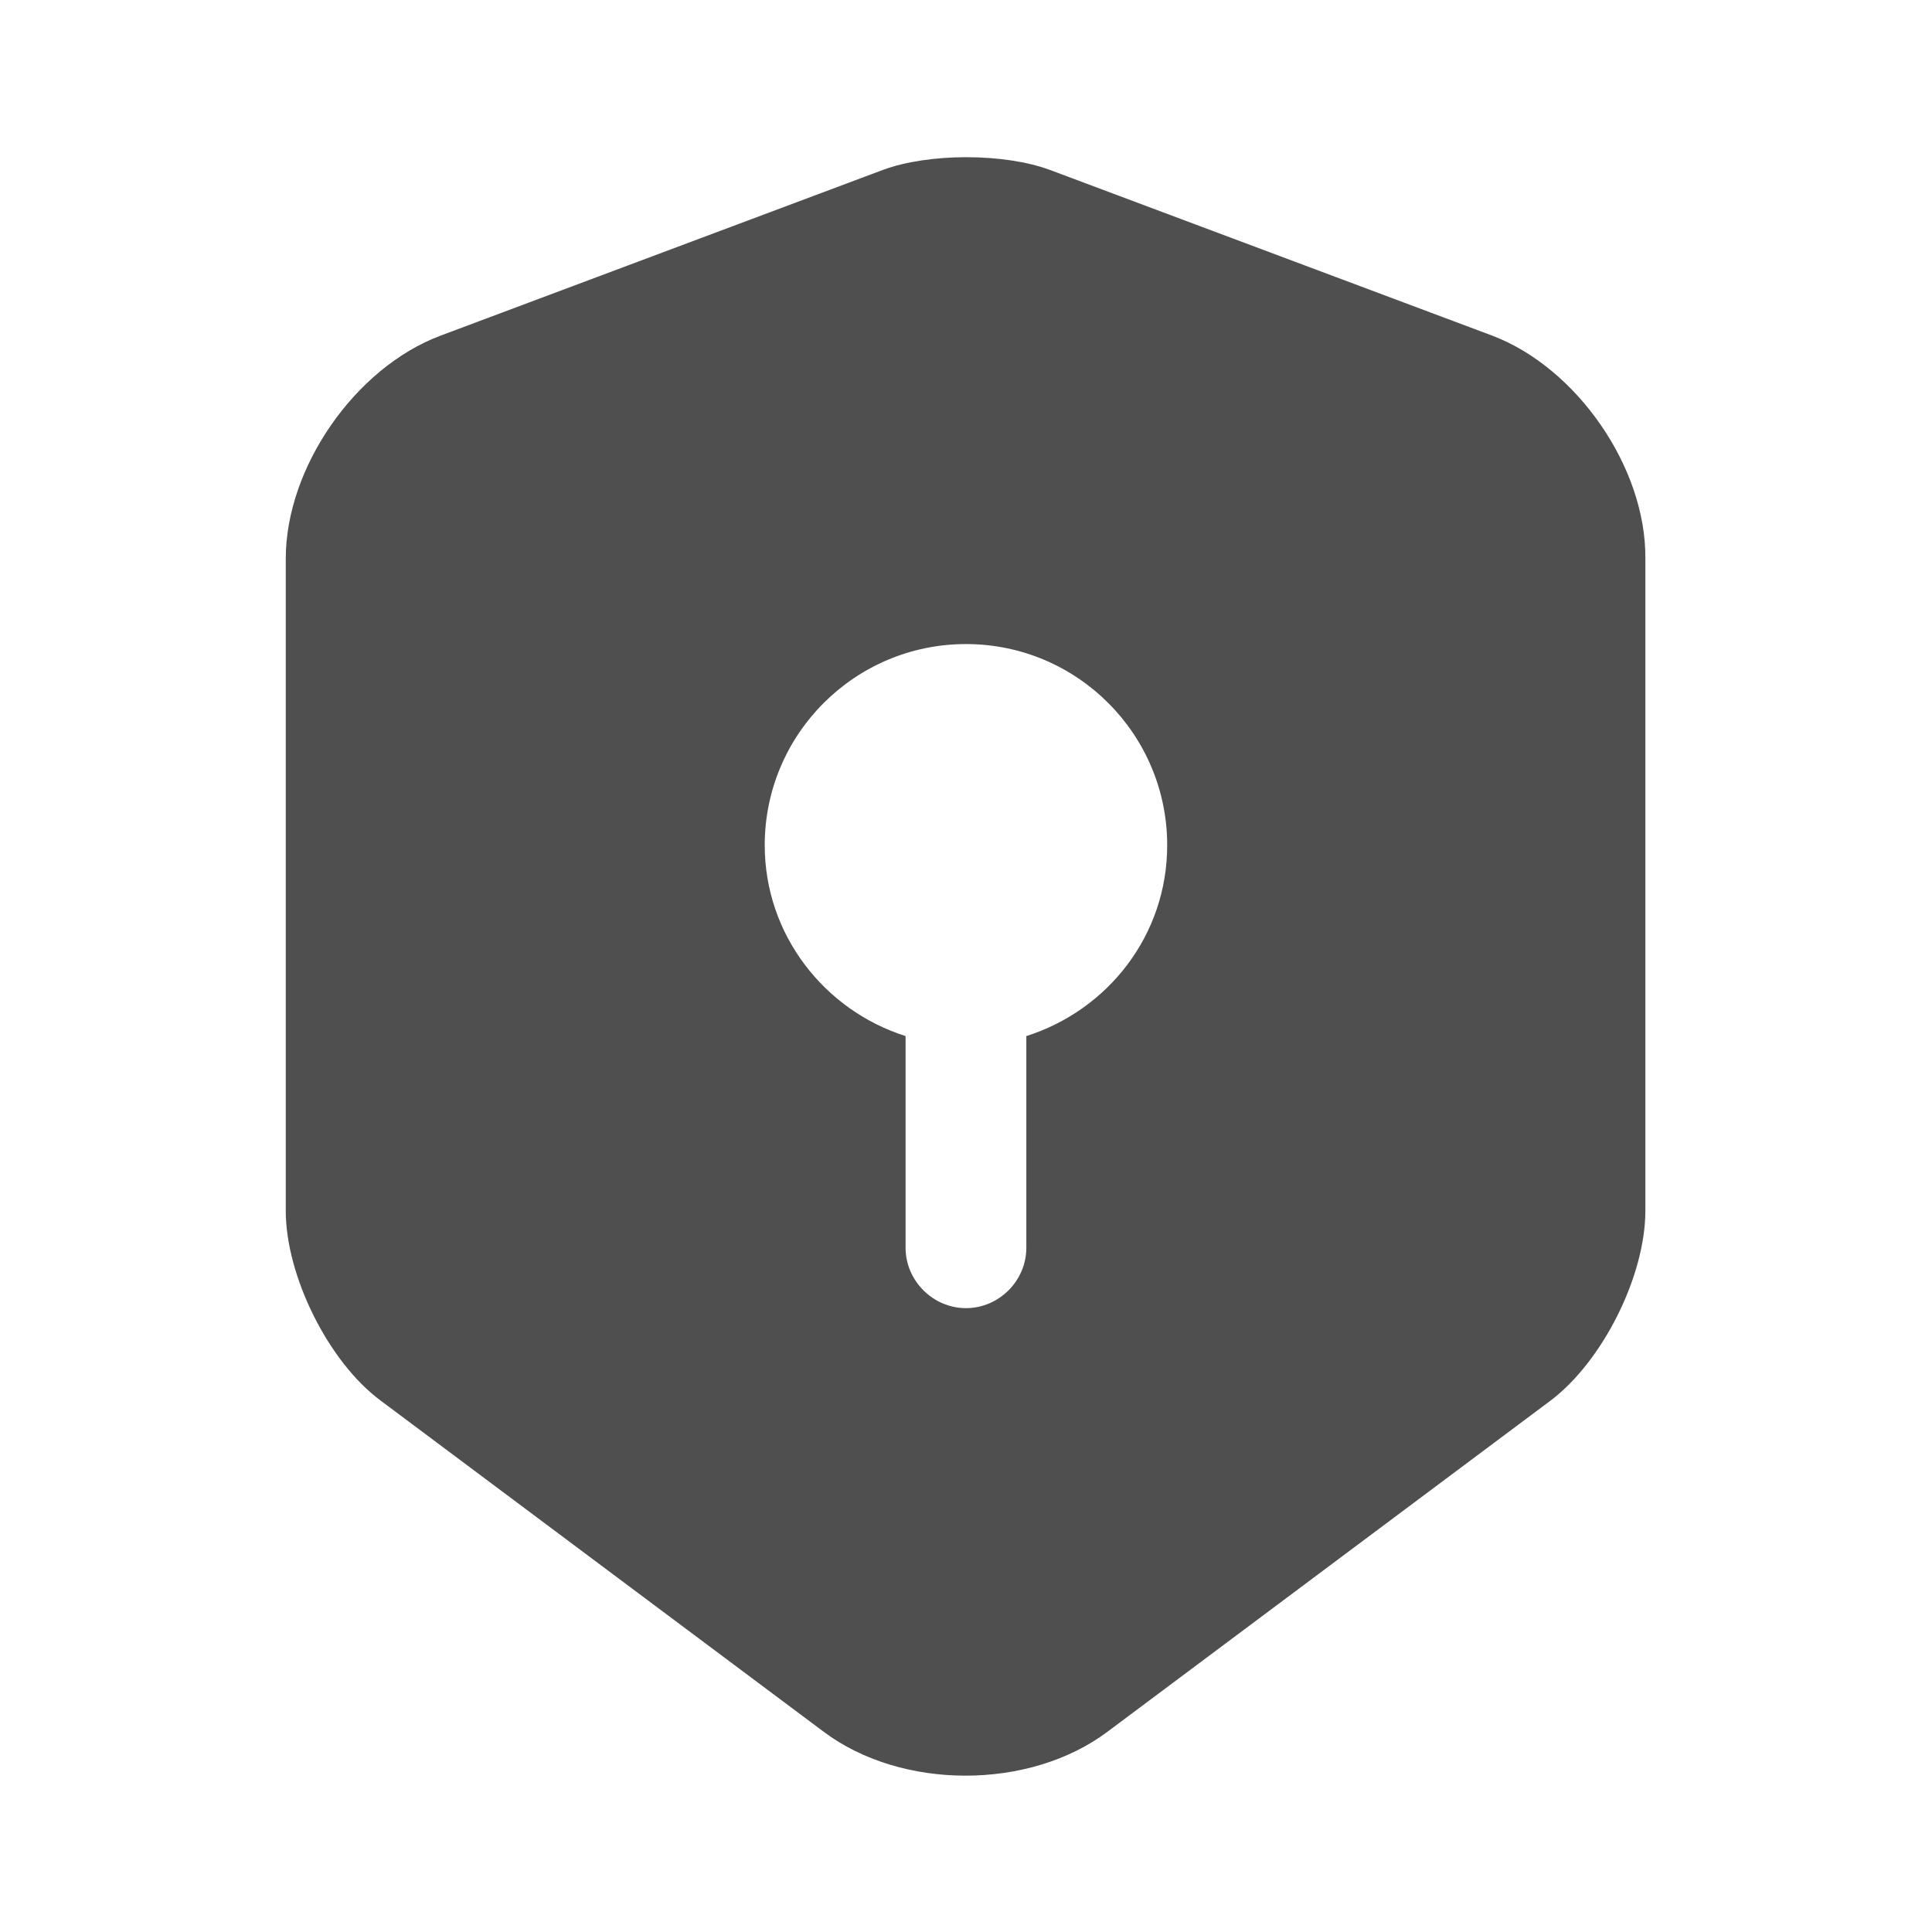 <svg width="22" height="22" viewBox="0 0 22 22" fill="none" xmlns="http://www.w3.org/2000/svg">
<path d="M16.995 3.823L11.953 1.934C11.431 1.742 10.578 1.742 10.056 1.934L5.014 3.823C4.042 4.189 3.254 5.326 3.254 6.362V13.787C3.254 14.529 3.74 15.51 4.336 15.95L9.377 19.718C10.266 20.387 11.724 20.387 12.613 19.718L17.655 15.95C18.251 15.501 18.736 14.529 18.736 13.787V6.362C18.746 5.326 17.957 4.189 16.995 3.823ZM11.687 11.798V14.209C11.687 14.584 11.376 14.896 11 14.896C10.624 14.896 10.312 14.584 10.312 14.209V11.798C9.386 11.504 8.708 10.643 8.708 9.625C8.708 8.36 9.735 7.334 11 7.334C12.265 7.334 13.291 8.36 13.291 9.625C13.291 10.652 12.613 11.504 11.687 11.798Z" fill="#4F4F4F"/>
</svg>
